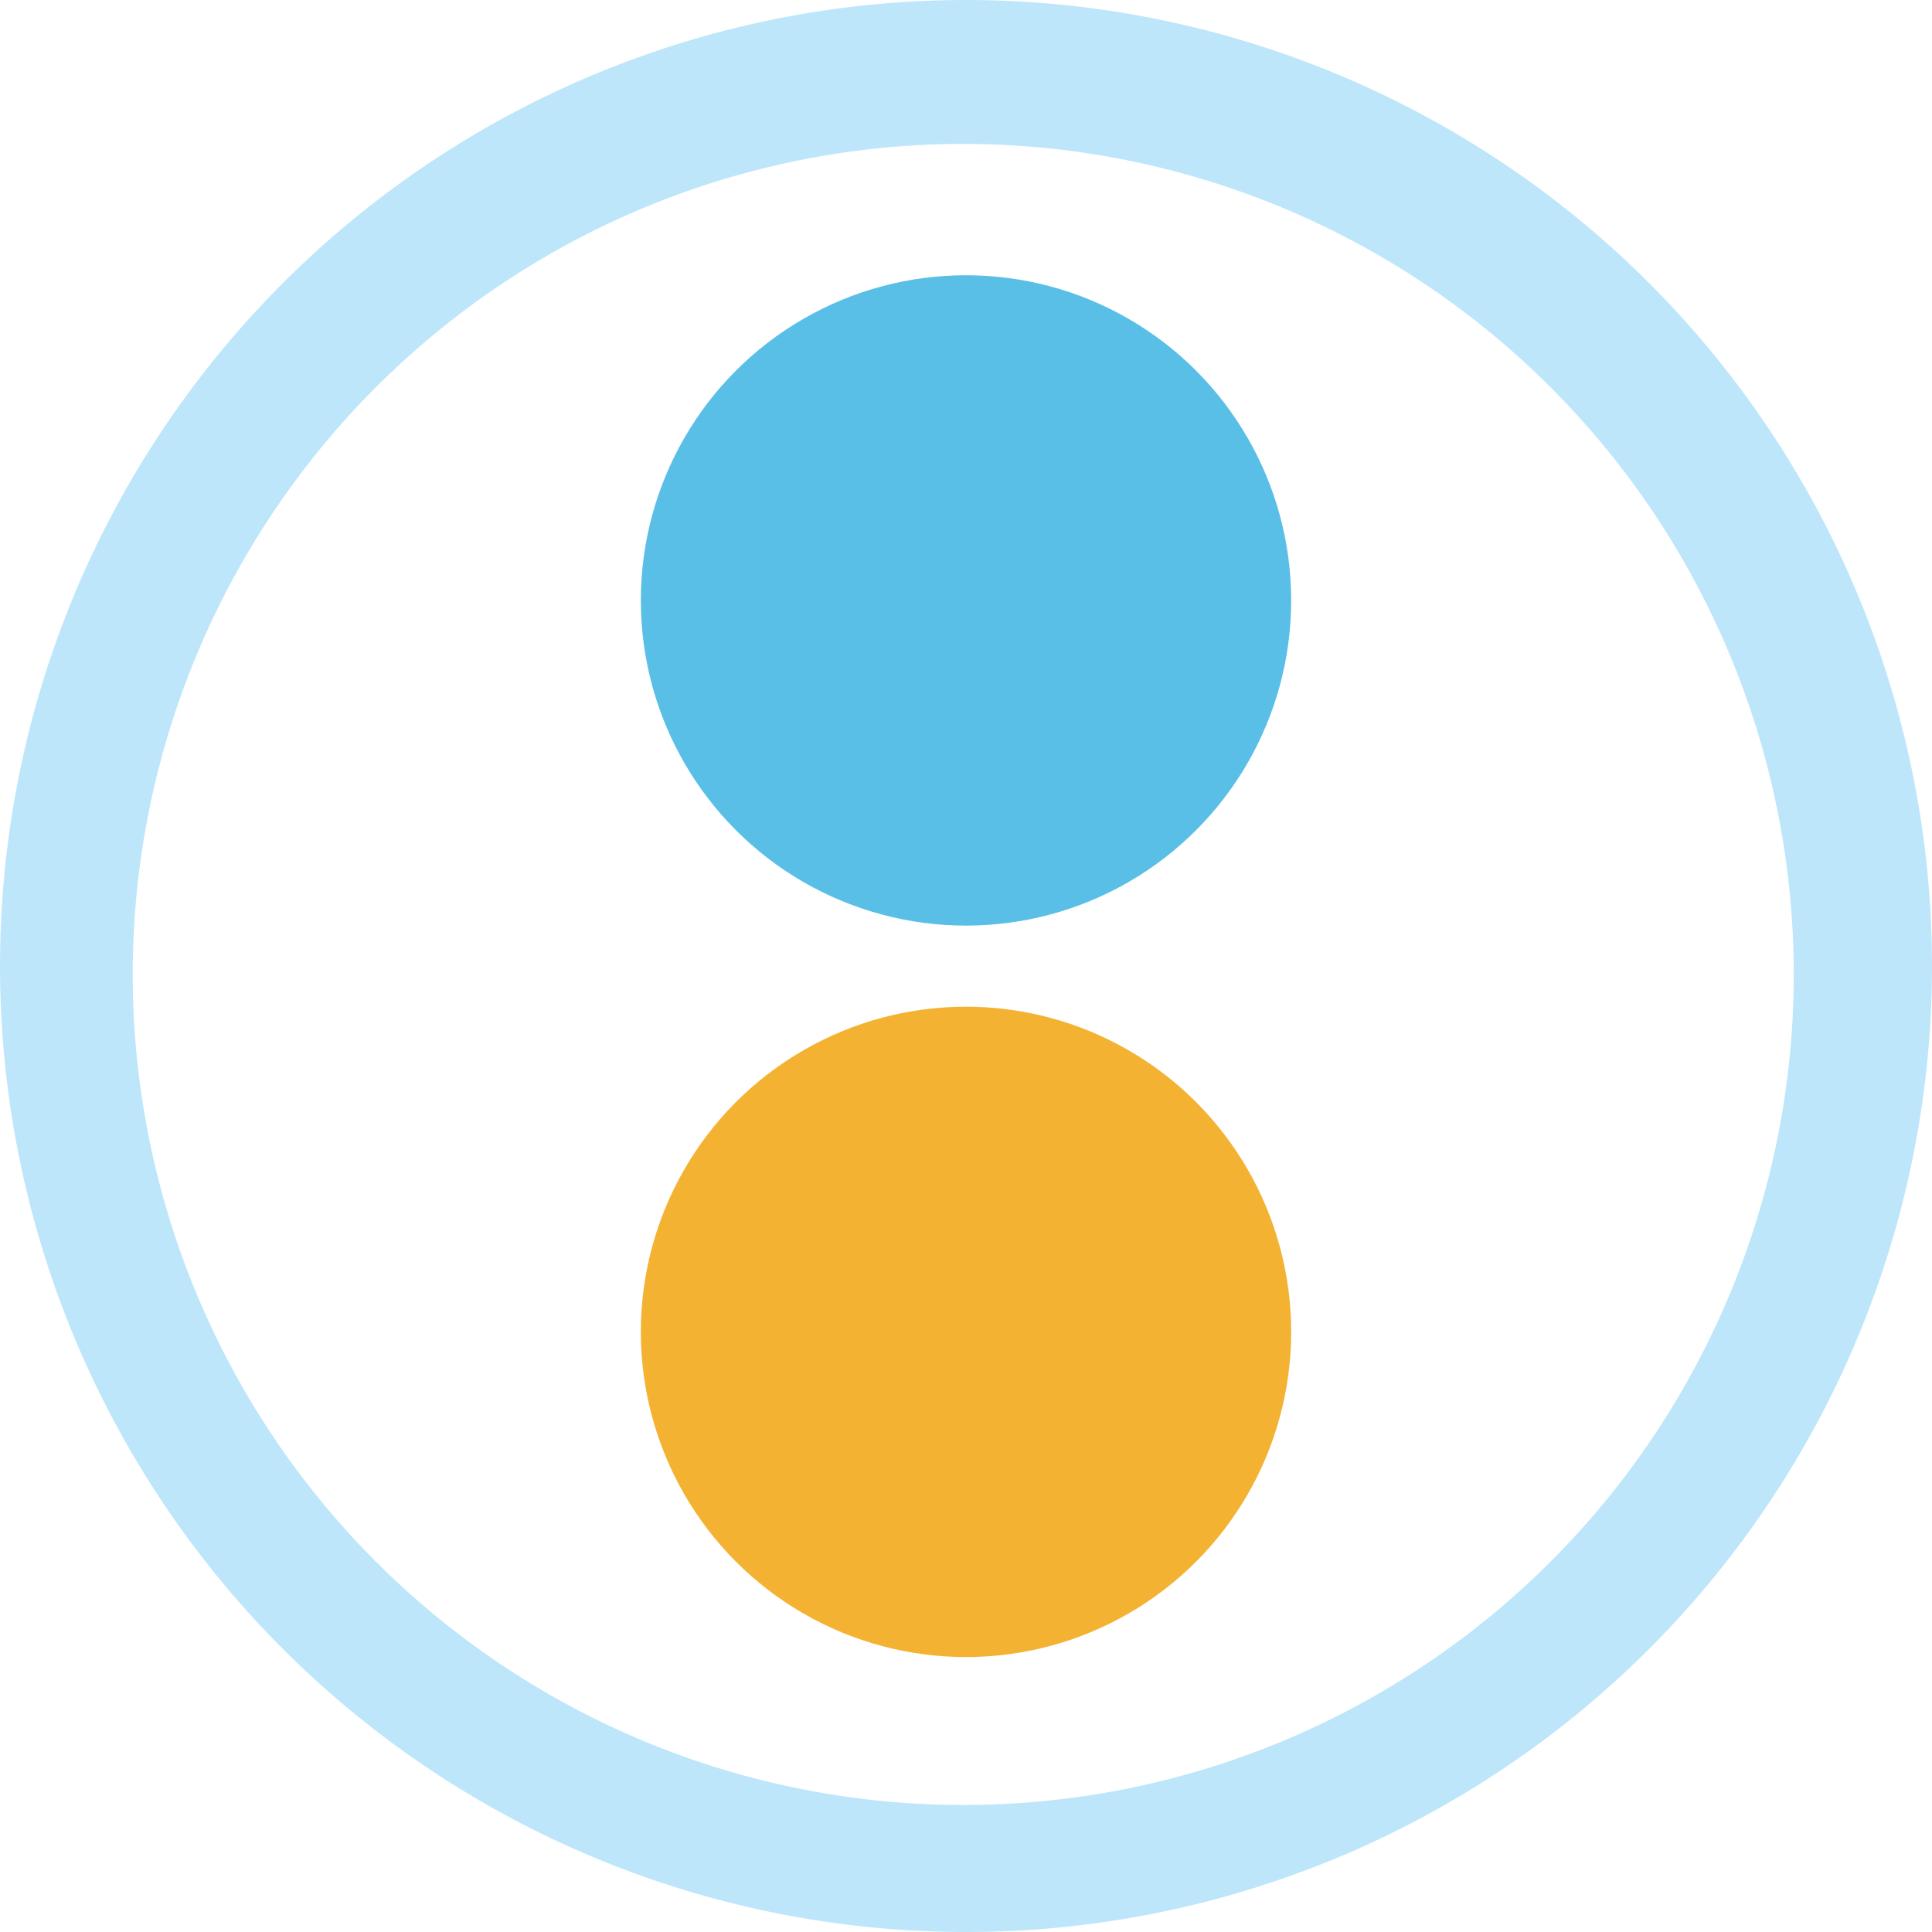 <?xml version="1.0" encoding="UTF-8" standalone="no"?>
<svg
   width="47.539"
   height="47.539"
   viewBox="0 0 12.578 12.578"
   version="1.1"
   id="svg8"
   sodipodi:docname="gemini.svg"
   inkscape:version="0.92.4 (5da689c313, 2019-01-14)"
   xmlns:inkscape="http://www.inkscape.org/namespaces/inkscape"
   xmlns:sodipodi="http://sodipodi.sourceforge.net/DTD/sodipodi-0.dtd"
   xmlns="http://www.w3.org/2000/svg"
   xmlns:svg="http://www.w3.org/2000/svg"
   xmlns:rdf="http://www.w3.org/1999/02/22-rdf-syntax-ns#"
   xmlns:cc="http://creativecommons.org/ns#"
   xmlns:dc="http://purl.org/dc/elements/1.1/">
  <defs
     id="defs12" />
  <sodipodi:namedview
     pagecolor="#ffffff"
     bordercolor="#666666"
     borderopacity="1"
     objecttolerance="10"
     gridtolerance="10"
     guidetolerance="10"
     inkscape:pageopacity="0"
     inkscape:pageshadow="2"
     inkscape:window-width="861"
     inkscape:window-height="480"
     id="namedview10"
     showgrid="false"
     inkscape:zoom="4.9166667"
     inkscape:cx="2.1355932"
     inkscape:cy="24"
     inkscape:window-x="0"
     inkscape:window-y="25"
     inkscape:window-maximized="0"
     inkscape:current-layer="svg8"
     inkscape:showpageshadow="0"
     inkscape:pagecheckerboard="0"
     inkscape:deskcolor="#d1d1d1" />
  <path
     style="font-weight:400;font-size:14.983px;line-height:1.25;font-family:'Electric Guitar Icons';-inkscape-font-specification:'Electric Guitar Icons';letter-spacing:0;word-spacing:0;fill:#bde6fb;fill-opacity:1"
     d="M 6.29,0 H 6.289 A 6.29,6.29 0 0 0 0,6.29 6.29,6.29 0 0 0 6.29,12.578 6.29,6.29 0 0 0 12.578,6.29 6.29,6.29 0 0 0 6.29,0 Z M 6.27,0.937 A 5.407,5.407 0 0 1 11.678,6.344 5.407,5.407 0 0 1 6.271,11.751 5.407,5.407 0 0 1 0.864,6.344 5.407,5.407 0 0 1 6.271,0.937 Z"
     font-weight="400"
     font-size="14.983"
     letter-spacing="0"
     word-spacing="0"
     id="path2"
     inkscape:connector-curvature="0" />
  <circle
     cx="6.289"
     cy="3.909"
     r="2.117"
     id="circle4"
     style="opacity:0.8;fill:#31afe1" />
  <circle
     cx="6.289"
     cy="8.671"
     r="2.117"
     id="circle6"
     style="opacity:0.8;fill:#f19f00" />
</svg>

